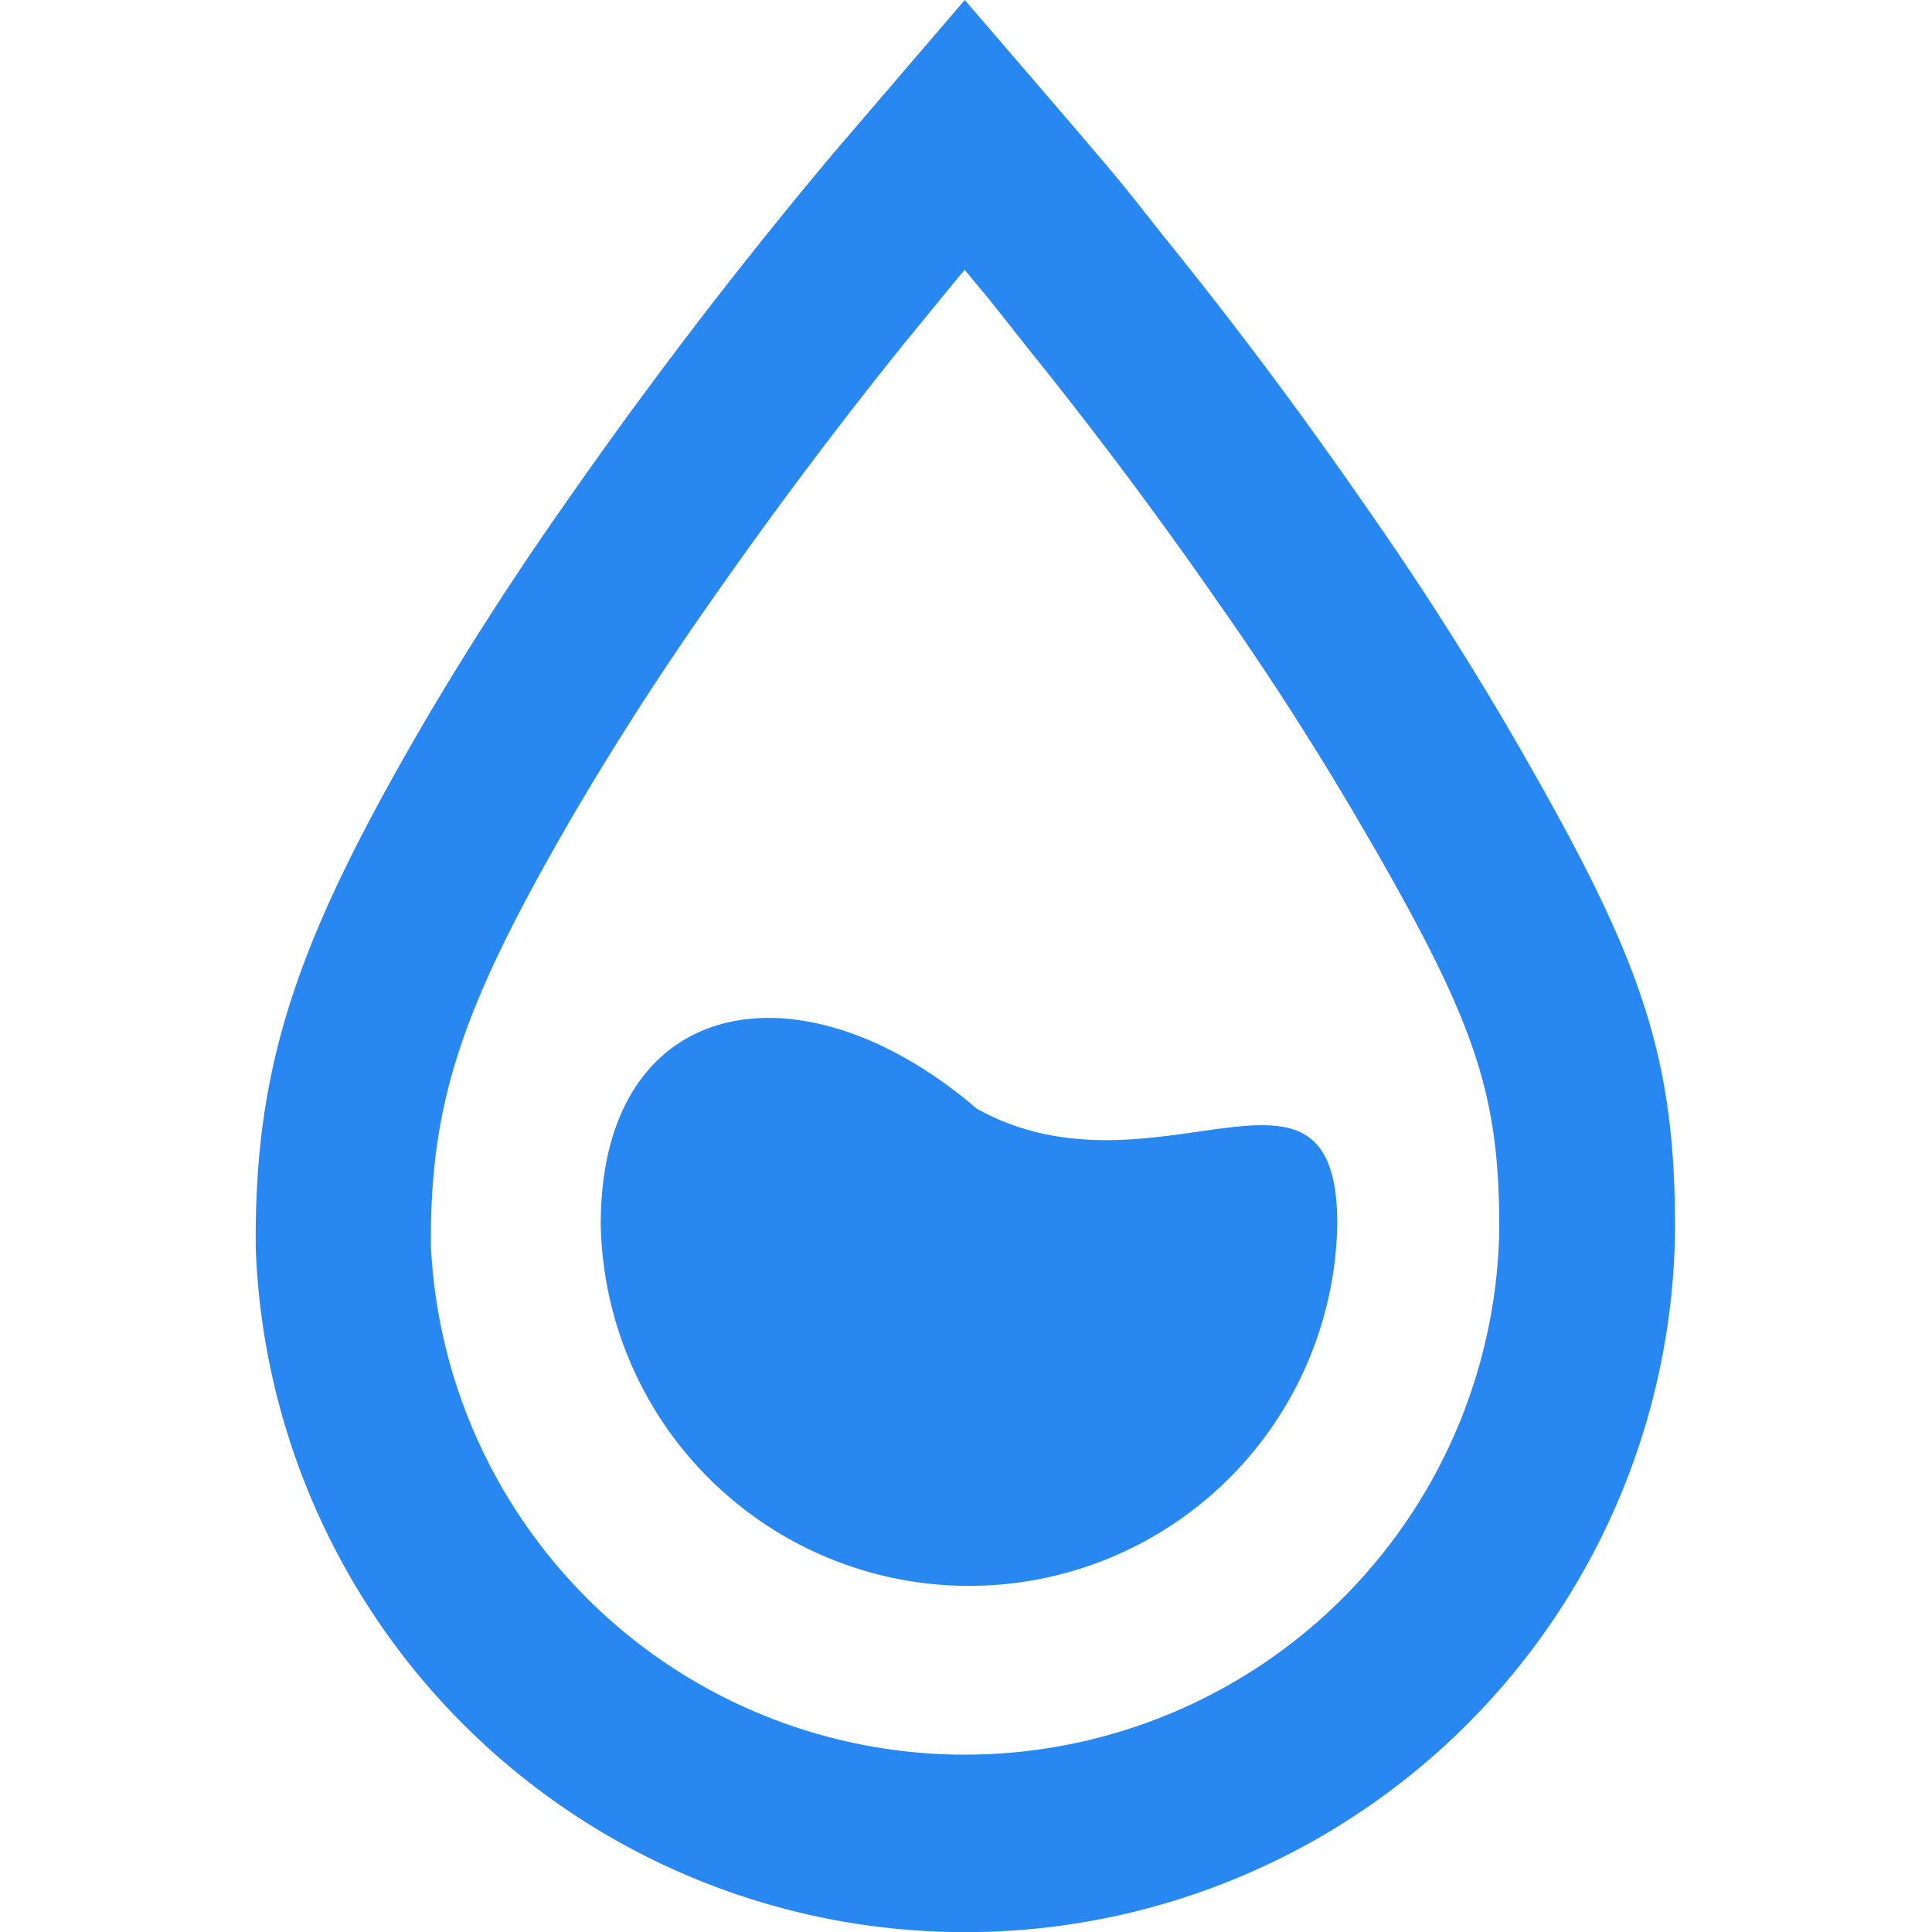 <?xml version="1.0" standalone="no"?><!DOCTYPE svg PUBLIC "-//W3C//DTD SVG 1.1//EN" "http://www.w3.org/Graphics/SVG/1.1/DTD/svg11.dtd"><svg t="1614316294910" class="icon" viewBox="0 0 1024 1024" version="1.1" xmlns="http://www.w3.org/2000/svg" p-id="5592" xmlns:xlink="http://www.w3.org/1999/xlink" width="128" height="128"><defs><style type="text/css"></style></defs><path d="M511.34 0l56.929 66.196 18.445 21.694c5.386 6.379 11.103 13.39 17.211 21.062l12.758 16.188q56.026 69.205 106.786 142.653 39.928 56.899 75.223 116.926c70.409 121.049 89.485 171.689 89.094 268.786a376.264 376.264 0 0 1-752.228 8.214c-0.963-97.88 22.236-163.595 88.492-277.512q35.204-59.938 75.223-116.896 67.339-96.737 143.224-187.004z m0 142.923l-6.018 7.251-27.08 33.098q-53.769 66.918-102.875 137.447-37.762 53.799-71.101 110.547c-58.584 100.708-76.577 151.709-75.855 229.49a283.319 283.319 0 0 0 566.217-7.703c0.301-71.251-11.765-108.321-64.451-200.574l-12.036-20.641q-33.339-56.718-71.161-110.608-49.015-70.8-103.146-137.808l-10.591-13.48q-4.754-6.018-9.598-12.036l-12.487-15.045z m6.198 444.627c94.239 52.475 191.246-45.134 191.246 61.201a195.218 195.218 0 0 1-390.376 0c0-120.627 104.981-141.81 199.19-61.231z" fill="#2887F0" p-id="5593"></path></svg>